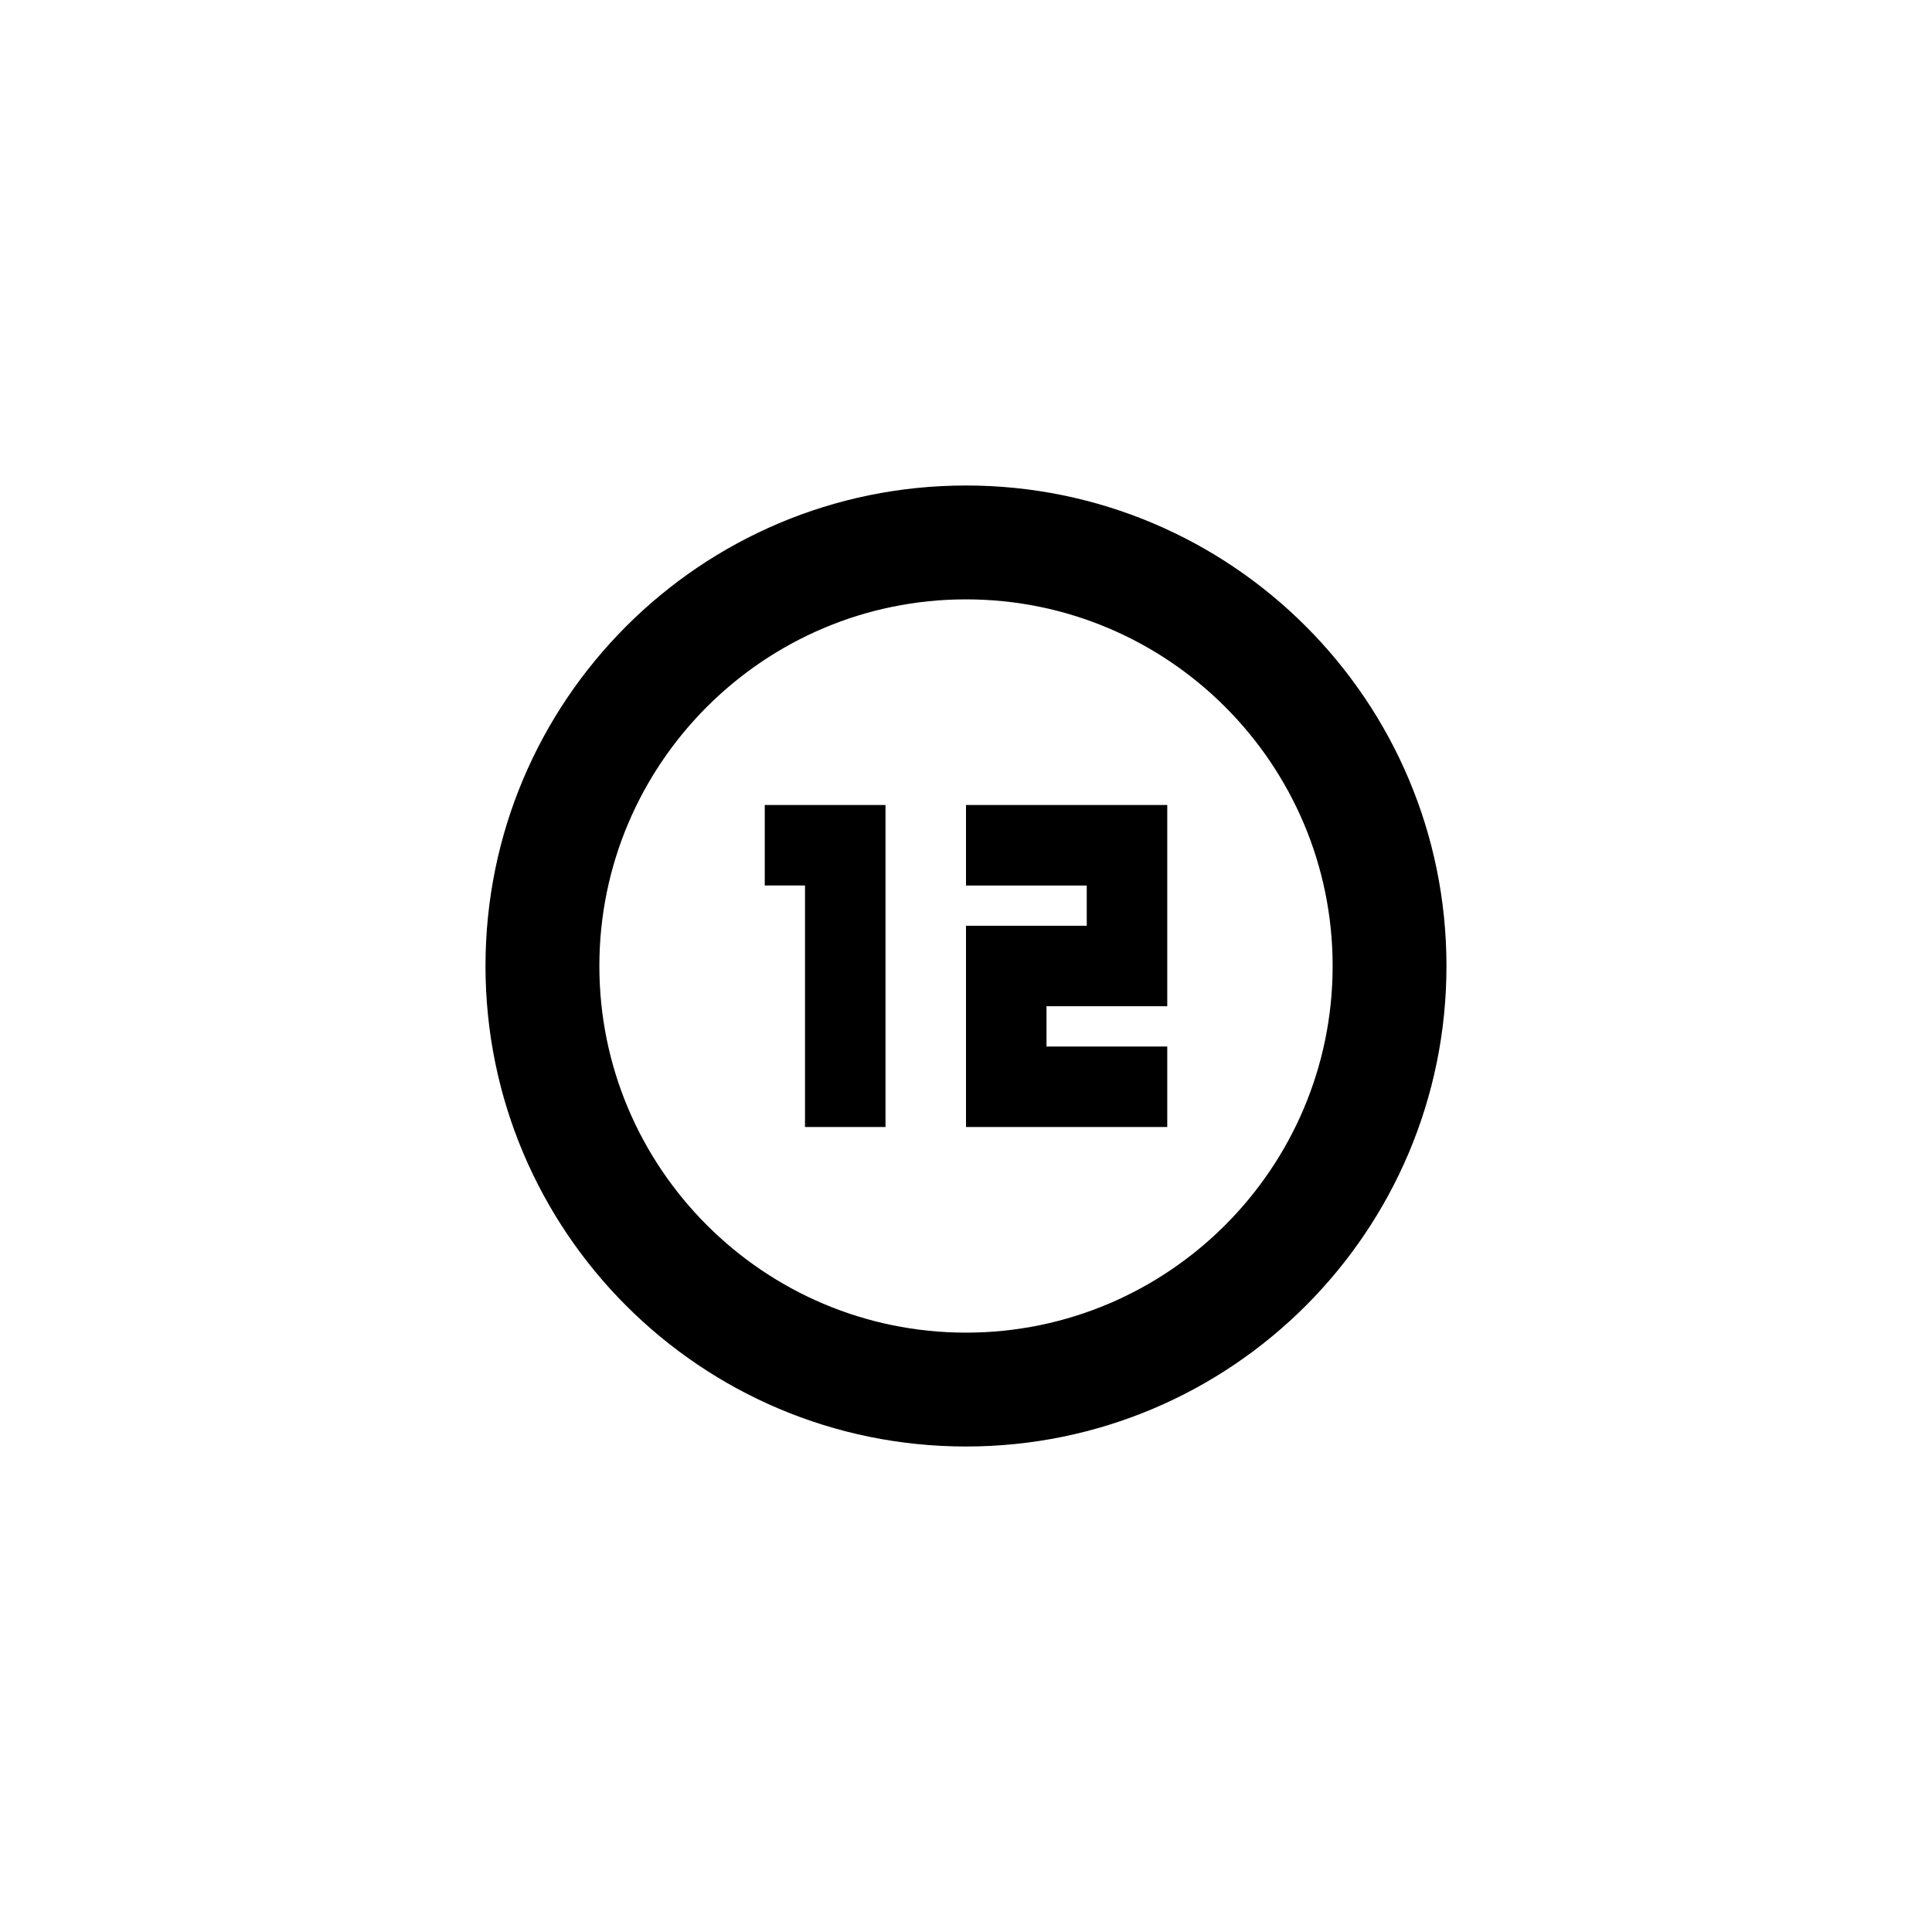 <?xml version="1.0" encoding="utf-8"?>
<!-- Generator: Adobe Illustrator 19.1.0, SVG Export Plug-In . SVG Version: 6.00 Build 0)  -->
<svg version="1.1" id="Layer_1" xmlns="http://www.w3.org/2000/svg" xmlns:xlink="http://www.w3.org/1999/xlink" x="0px" y="0px"
	 viewBox="0 0 48 48" style="enable-background:new 0 0 48 48;" xml:space="preserve">
<g id="uk-rat-12_2_">
	<path d="M20,22h-1v-2h3v8h-2V22z M29,20v5h-3v1h3v2h-5v-5h3v-1h-3v-2H29z M24,14.891c5.023,0,9.109,4.086,9.109,9.109
		S29.023,33.109,24,33.109S14.891,29.023,14.891,24S18.977,14.891,24,14.891L24,14.891z M24,12.062
		c-6.593,0-11.938,5.345-11.938,11.938S17.407,35.938,24,35.938S35.937,30.593,35.937,24S30.593,12.062,24,12.062L24,12.062z"/>
</g>
</svg>
